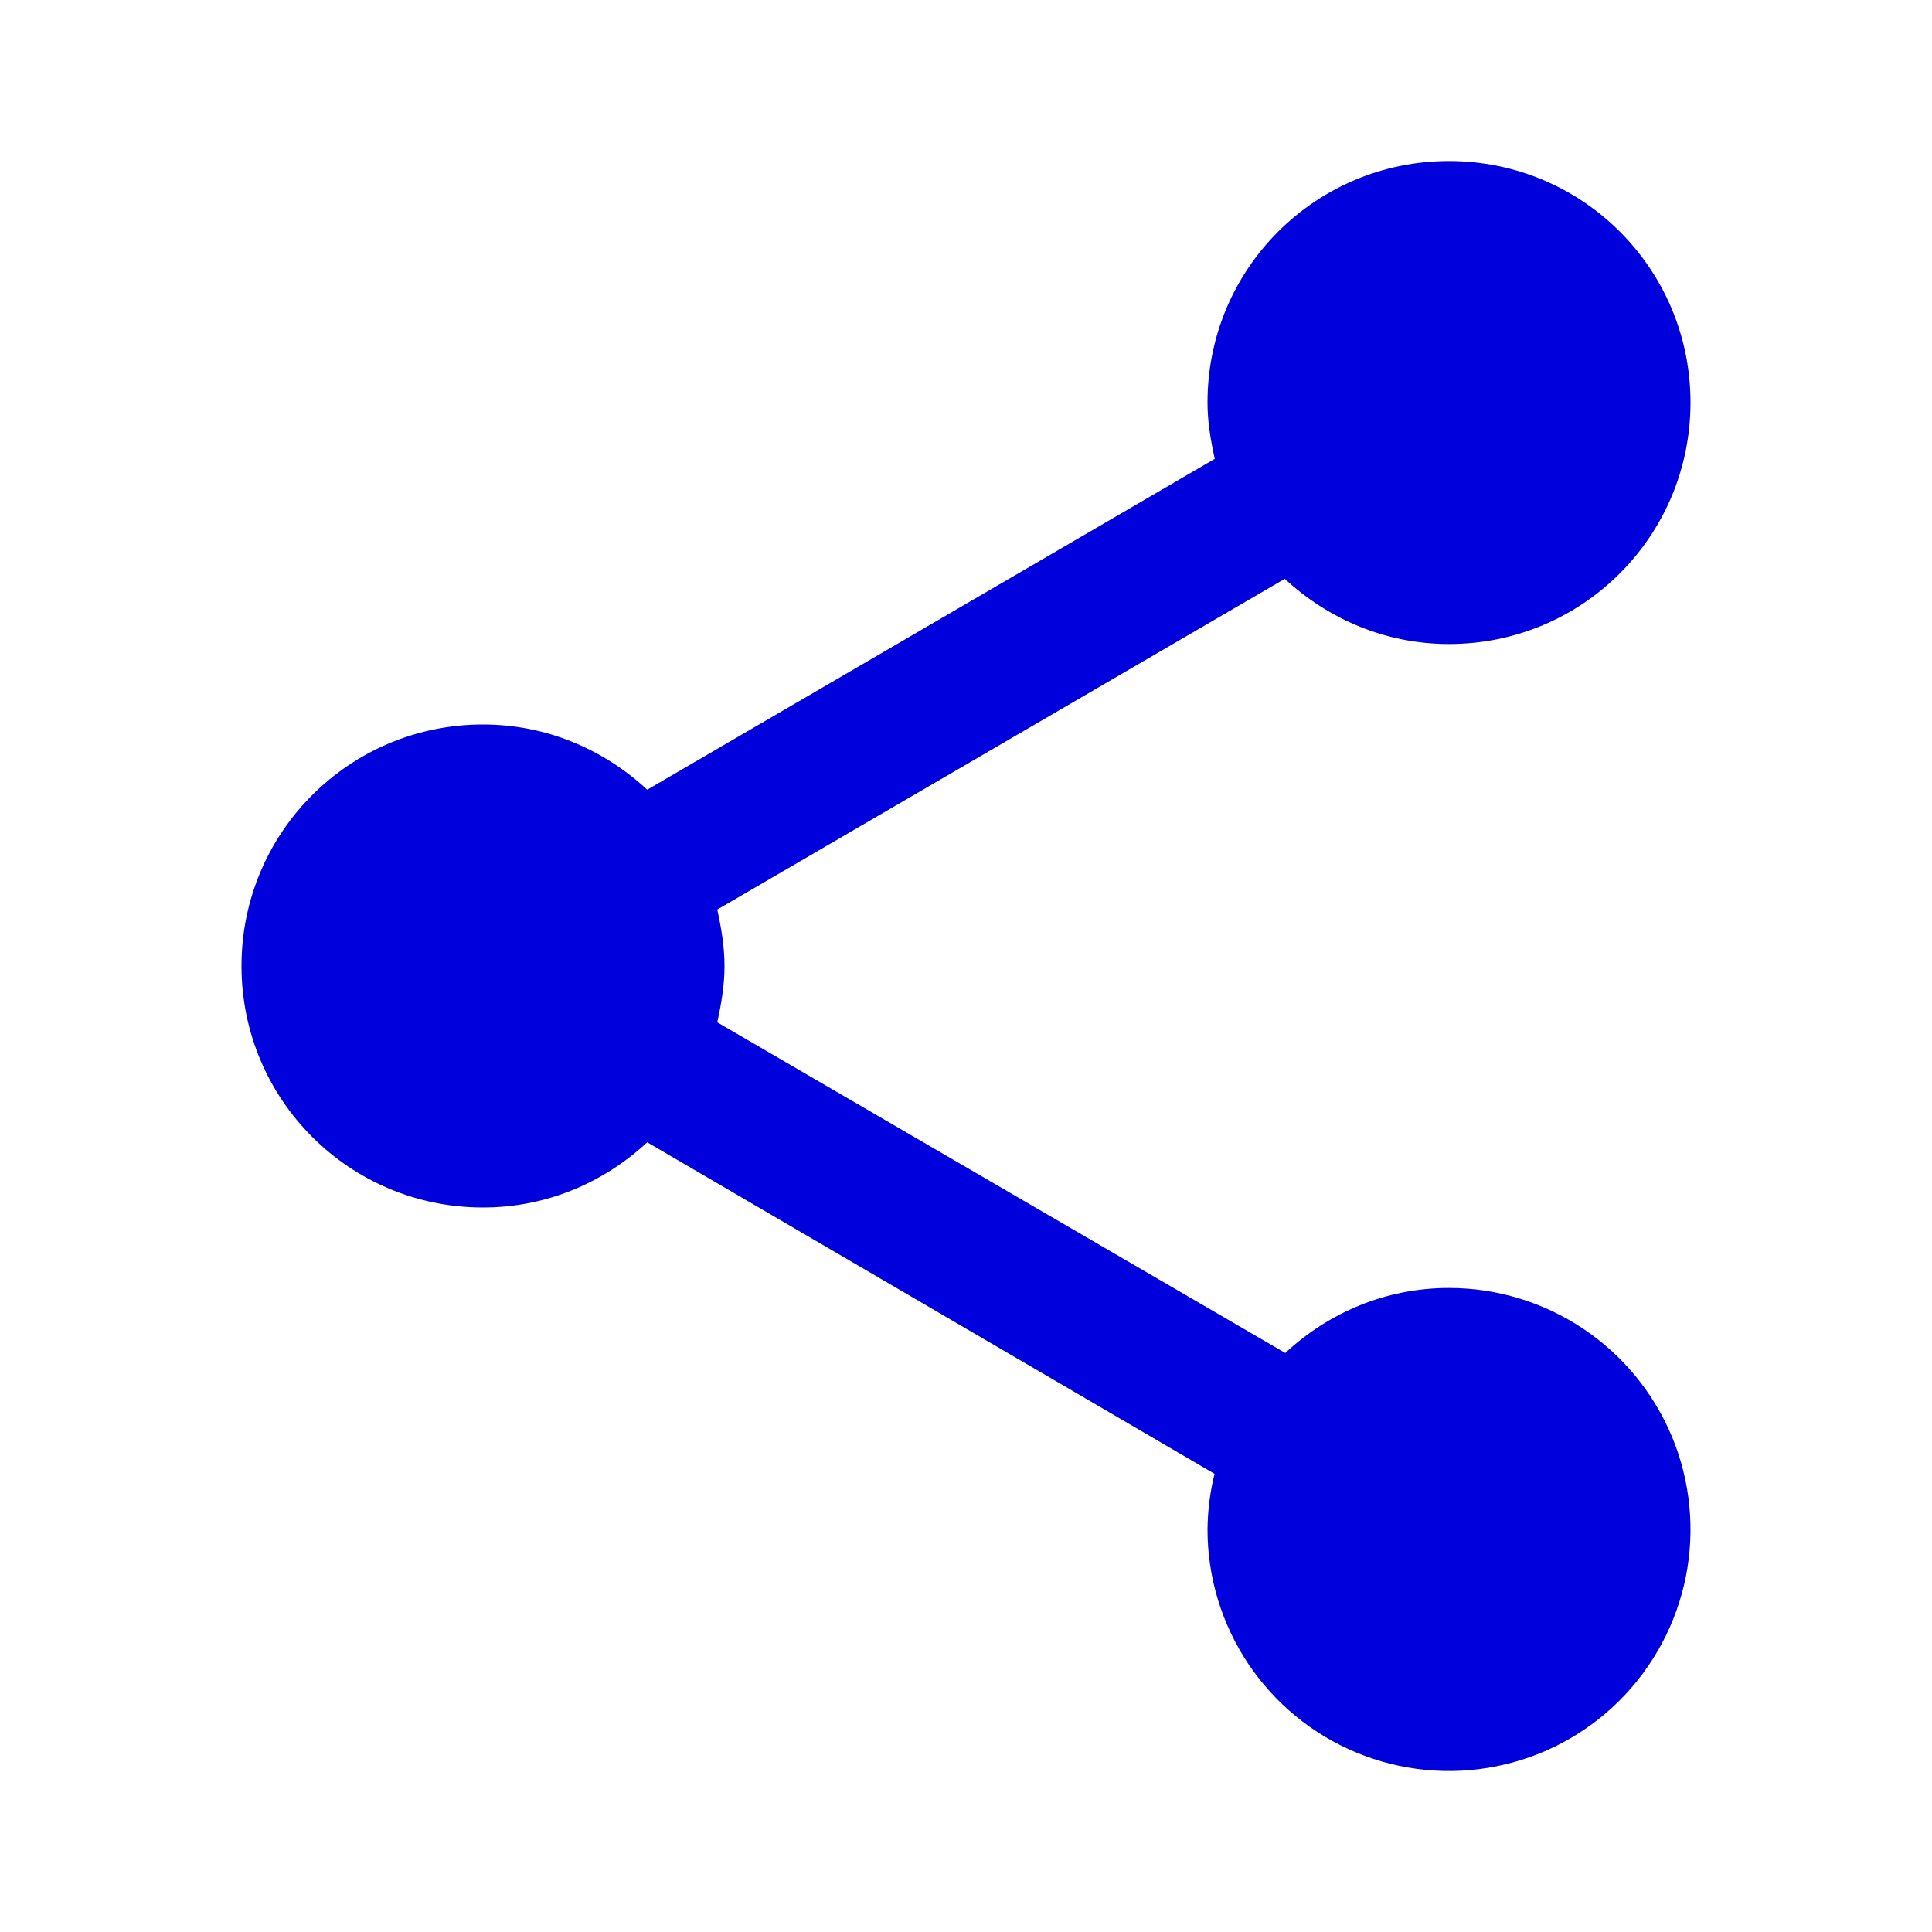 <svg width="20" height="20" viewBox="0 0 20 20" fill="none" xmlns="http://www.w3.org/2000/svg">
<path d="M15 13.333C14.343 13.333 13.751 13.591 13.305 14.006L7.425 10.583C7.467 10.392 7.5 10.2 7.5 10C7.5 9.8 7.467 9.608 7.425 9.416L13.3 5.992C13.75 6.408 14.342 6.667 15 6.667C16.383 6.667 17.5 5.55 17.5 4.167C17.5 2.783 16.383 1.667 15 1.667C13.617 1.667 12.5 2.783 12.5 4.167C12.5 4.367 12.533 4.558 12.575 4.75L6.7 8.175C6.25 7.758 5.658 7.5 5 7.5C3.617 7.5 2.5 8.617 2.5 10C2.5 11.383 3.617 12.5 5 12.5C5.658 12.5 6.25 12.242 6.7 11.825L12.573 15.257C12.526 15.445 12.502 15.639 12.5 15.833C12.5 16.328 12.647 16.811 12.921 17.222C13.196 17.633 13.586 17.954 14.043 18.143C14.5 18.332 15.003 18.382 15.488 18.285C15.973 18.189 16.418 17.951 16.768 17.601C17.117 17.251 17.355 16.806 17.452 16.321C17.548 15.836 17.499 15.333 17.31 14.877C17.12 14.42 16.8 14.029 16.389 13.755C15.978 13.48 15.495 13.333 15 13.333Z" fill="#0000DD"/>
</svg>

